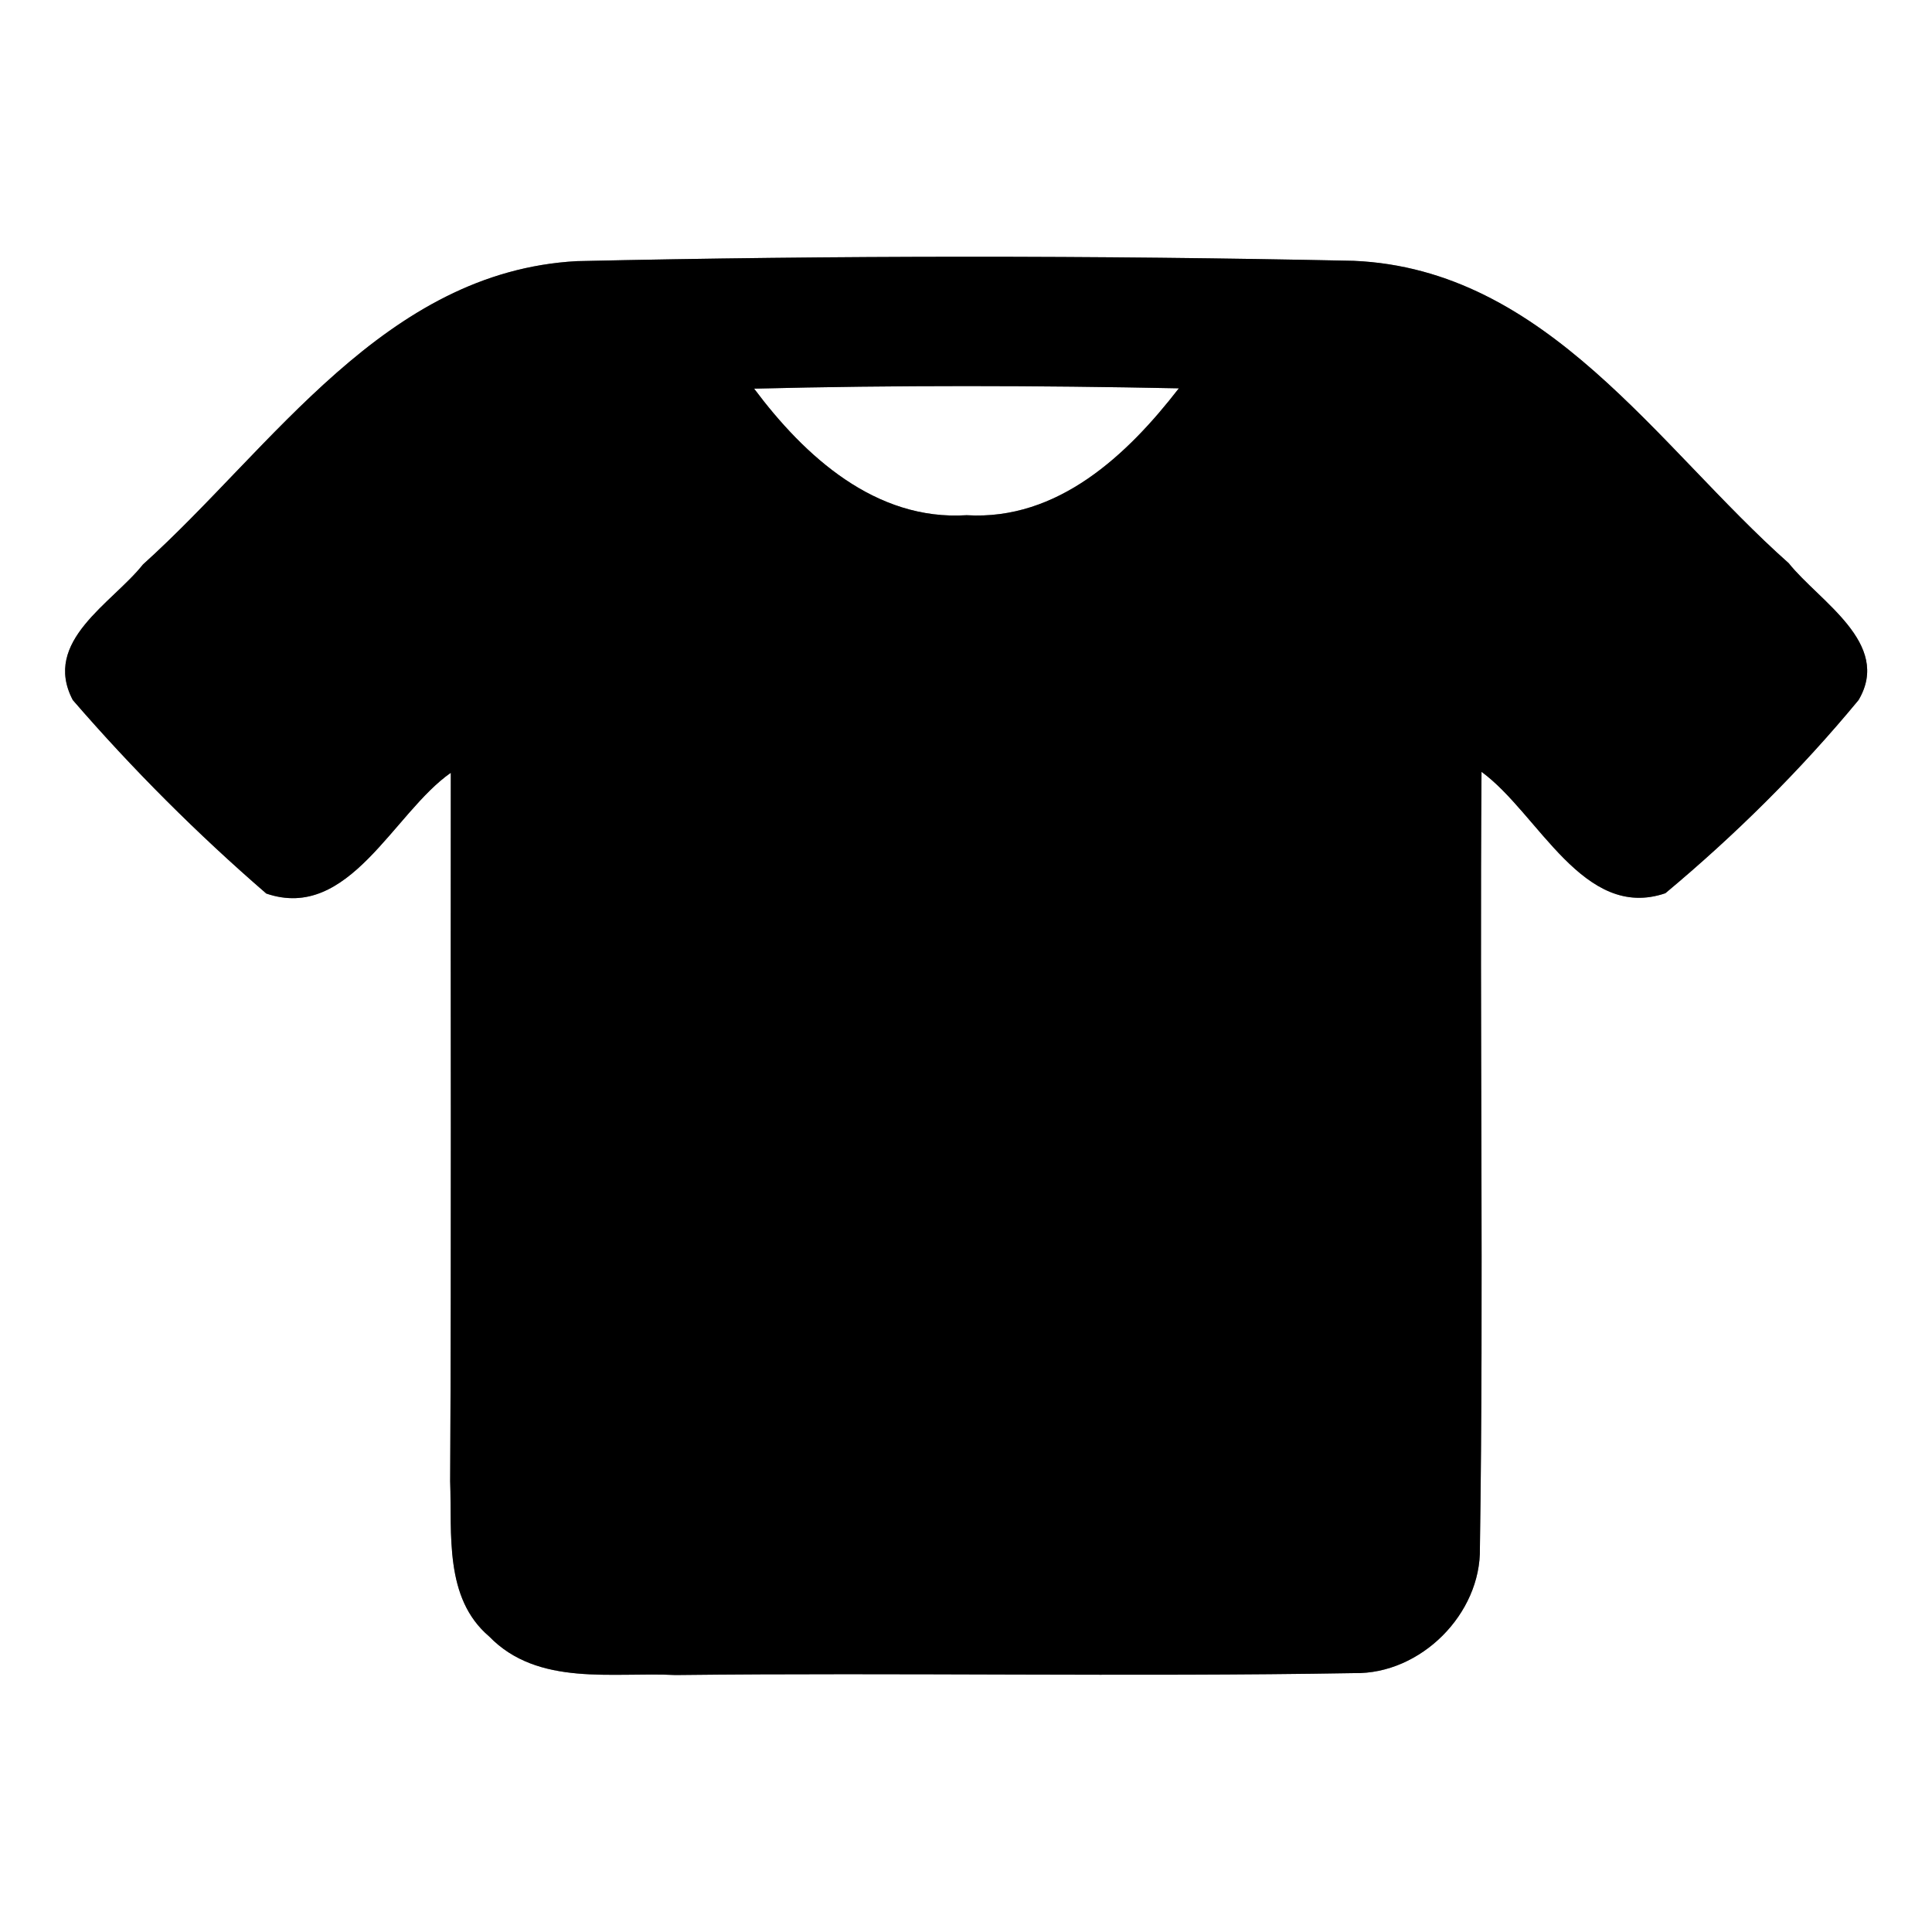 <?xml version="1.0" encoding="UTF-8" ?>
<!DOCTYPE svg PUBLIC "-//W3C//DTD SVG 1.1//EN" "http://www.w3.org/Graphics/SVG/1.1/DTD/svg11.dtd">
<svg width="60pt" height="60pt" viewBox="0 0 60 60" version="1.1" xmlns="http://www.w3.org/2000/svg">
<rect x="0" y="0" width="60" height="60" fill="#808080" stroke="none"/>
<g id="#ffffffff">
<path fill="#ffffff" opacity="1.00" d=" M 0.00 0.00 L 60.00 0.00 L 60.00 60.00 L 0.00 60.00 L 0.00 0.00 M 4.44 17.53 C 3.48 18.74 1.30 19.91 2.26 21.74 C 4.11 23.88 6.13 25.90 8.27 27.75 C 10.84 28.63 12.22 25.24 14.00 24.00 C 13.99 31.34 14.02 38.67 13.98 46.00 C 14.04 47.64 13.79 49.63 15.19 50.82 C 16.71 52.39 19.03 51.92 20.98 52.02 C 28.01 51.94 35.04 52.08 42.06 51.96 C 44.12 52.00 46.00 50.12 45.96 48.07 C 46.08 40.04 45.95 32.00 46.01 23.97 C 47.78 25.26 49.17 28.61 51.72 27.74 C 53.89 25.93 55.92 23.92 57.72 21.74 C 58.76 19.98 56.50 18.68 55.55 17.49 C 51.48 13.88 48.05 8.36 42.04 8.10 C 34.01 7.93 25.95 7.93 17.91 8.11 C 11.94 8.44 8.48 13.89 4.44 17.53 Z" />
<path fill="#ffffff" opacity="1.00" d=" M 23.42 12.07 C 27.81 11.96 32.21 11.97 36.61 12.06 C 35.01 14.13 32.85 16.17 30.02 16.00 C 27.19 16.18 24.99 14.17 23.42 12.07 Z" />
</g>
<g id="#000000ff">
<path fill="#000000" opacity="1.00" d=" M 4.44 17.53 C 8.48 13.89 11.94 8.44 17.91 8.11 C 25.95 7.93 34.01 7.93 42.04 8.10 C 48.05 8.36 51.48 13.88 55.55 17.49 C 56.50 18.68 58.76 19.98 57.72 21.74 C 55.92 23.92 53.89 25.93 51.72 27.74 C 49.17 28.61 47.78 25.26 46.01 23.97 C 45.95 32.00 46.08 40.04 45.96 48.07 C 46.00 50.12 44.12 52.00 42.06 51.96 C 35.04 52.08 28.01 51.94 20.98 52.02 C 19.03 51.92 16.71 52.39 15.19 50.82 C 13.79 49.63 14.04 47.64 13.98 46.00 C 14.02 38.67 13.99 31.34 14.00 24.00 C 12.22 25.24 10.84 28.63 8.27 27.75 C 6.13 25.90 4.11 23.88 2.26 21.74 C 1.30 19.91 3.48 18.74 4.44 17.53 M 23.42 12.07 C 24.99 14.17 27.19 16.18 30.02 16.00 C 32.85 16.17 35.01 14.13 36.61 12.06 C 32.21 11.97 27.81 11.96 23.42 12.07 Z" />
</g>
</svg>
